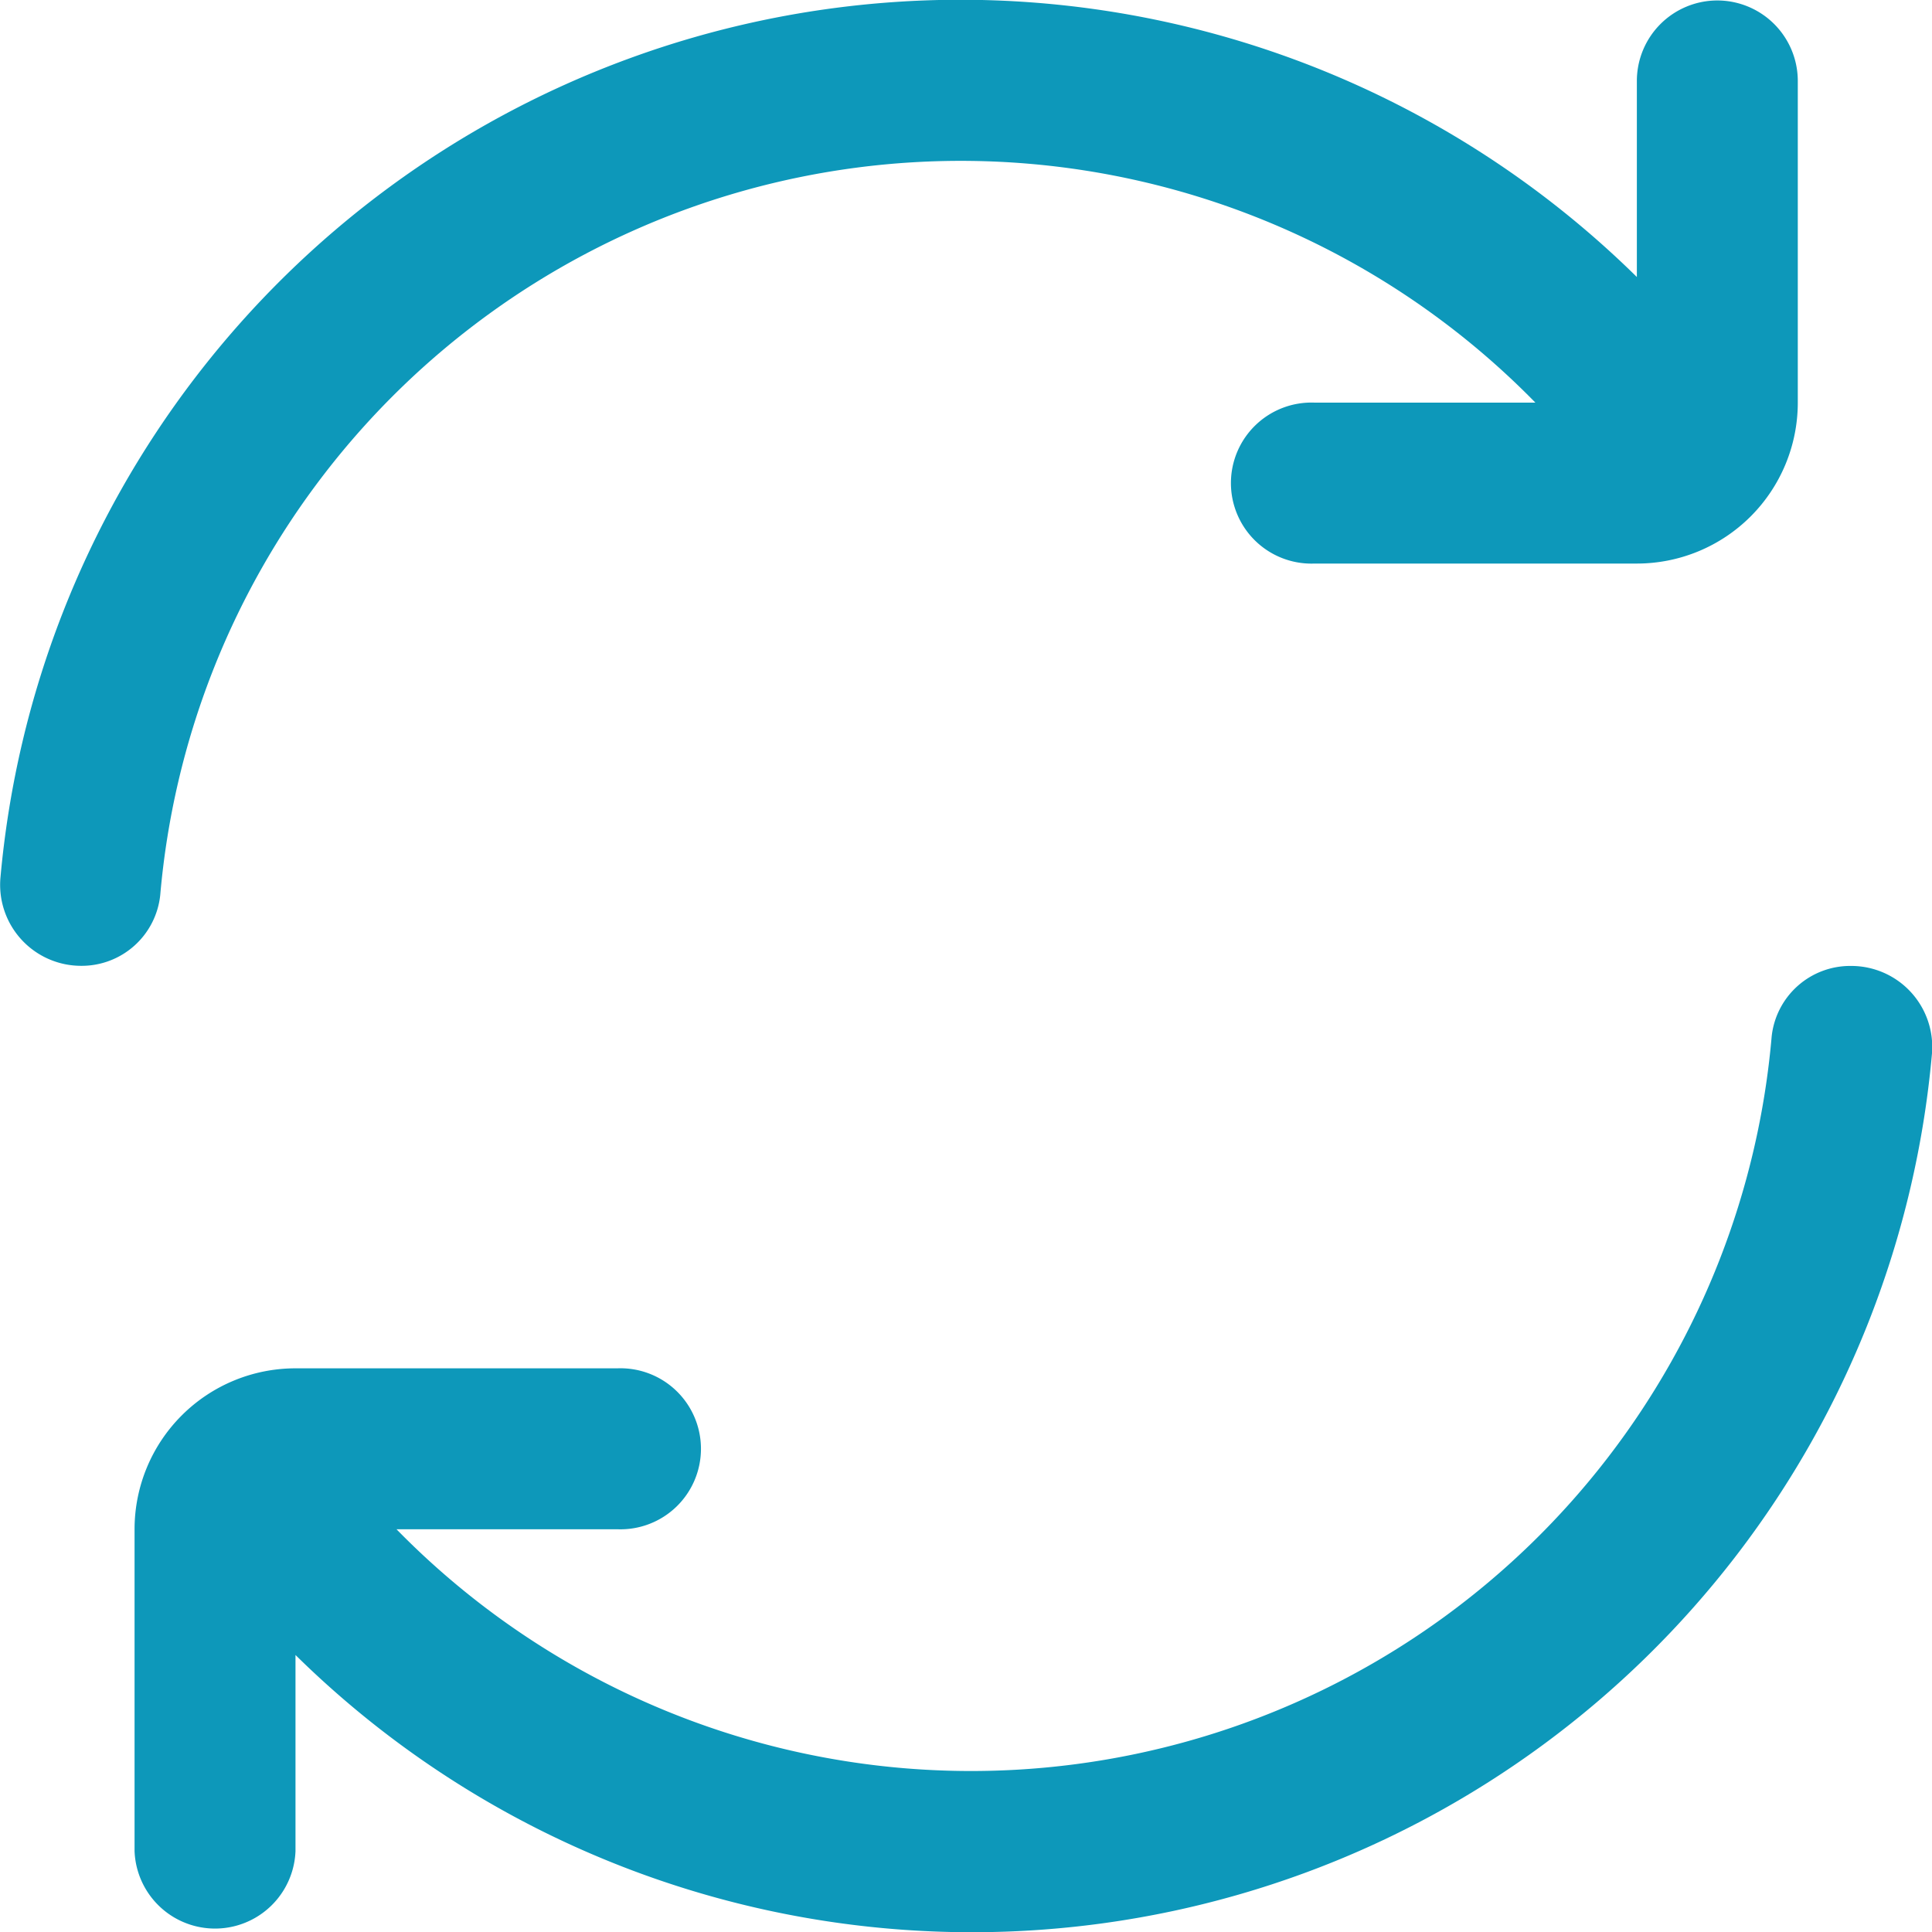 <svg xmlns="http://www.w3.org/2000/svg" width="16.411" height="16.411" viewBox="0 0 16.411 16.411">
  <g id="fi-rr-refresh" transform="translate(0.004 0.004)">
    <path id="Path_25994" data-name="Path 25994" d="M16.25,12a.671.671,0,0,0-.675.6A6.826,6.826,0,0,1,3.894,16.785H5.77a.684.684,0,1,0,0-1.367H3.036a1.367,1.367,0,0,0-1.367,1.367v2.734a.684.684,0,0,0,1.367,0V17.853a8.187,8.187,0,0,0,13.9-5.1A.688.688,0,0,0,16.25,12Z" transform="translate(-0.53 -3.799)" fill="#0d98ba"/>
    <path id="Path_25995" data-name="Path 25995" d="M14.579,0A.684.684,0,0,0,13.9.682V2.349A8.187,8.187,0,0,0,0,7.449.688.688,0,0,0,.682,8.2a.671.671,0,0,0,.675-.6A6.826,6.826,0,0,1,13.038,3.416H11.162a.684.684,0,1,0,0,1.367H13.9a1.367,1.367,0,0,0,1.367-1.367V.682A.684.684,0,0,0,14.579,0Z" transform="translate(0 0)" fill="#0d98ba"/>
  </g>
</svg>
